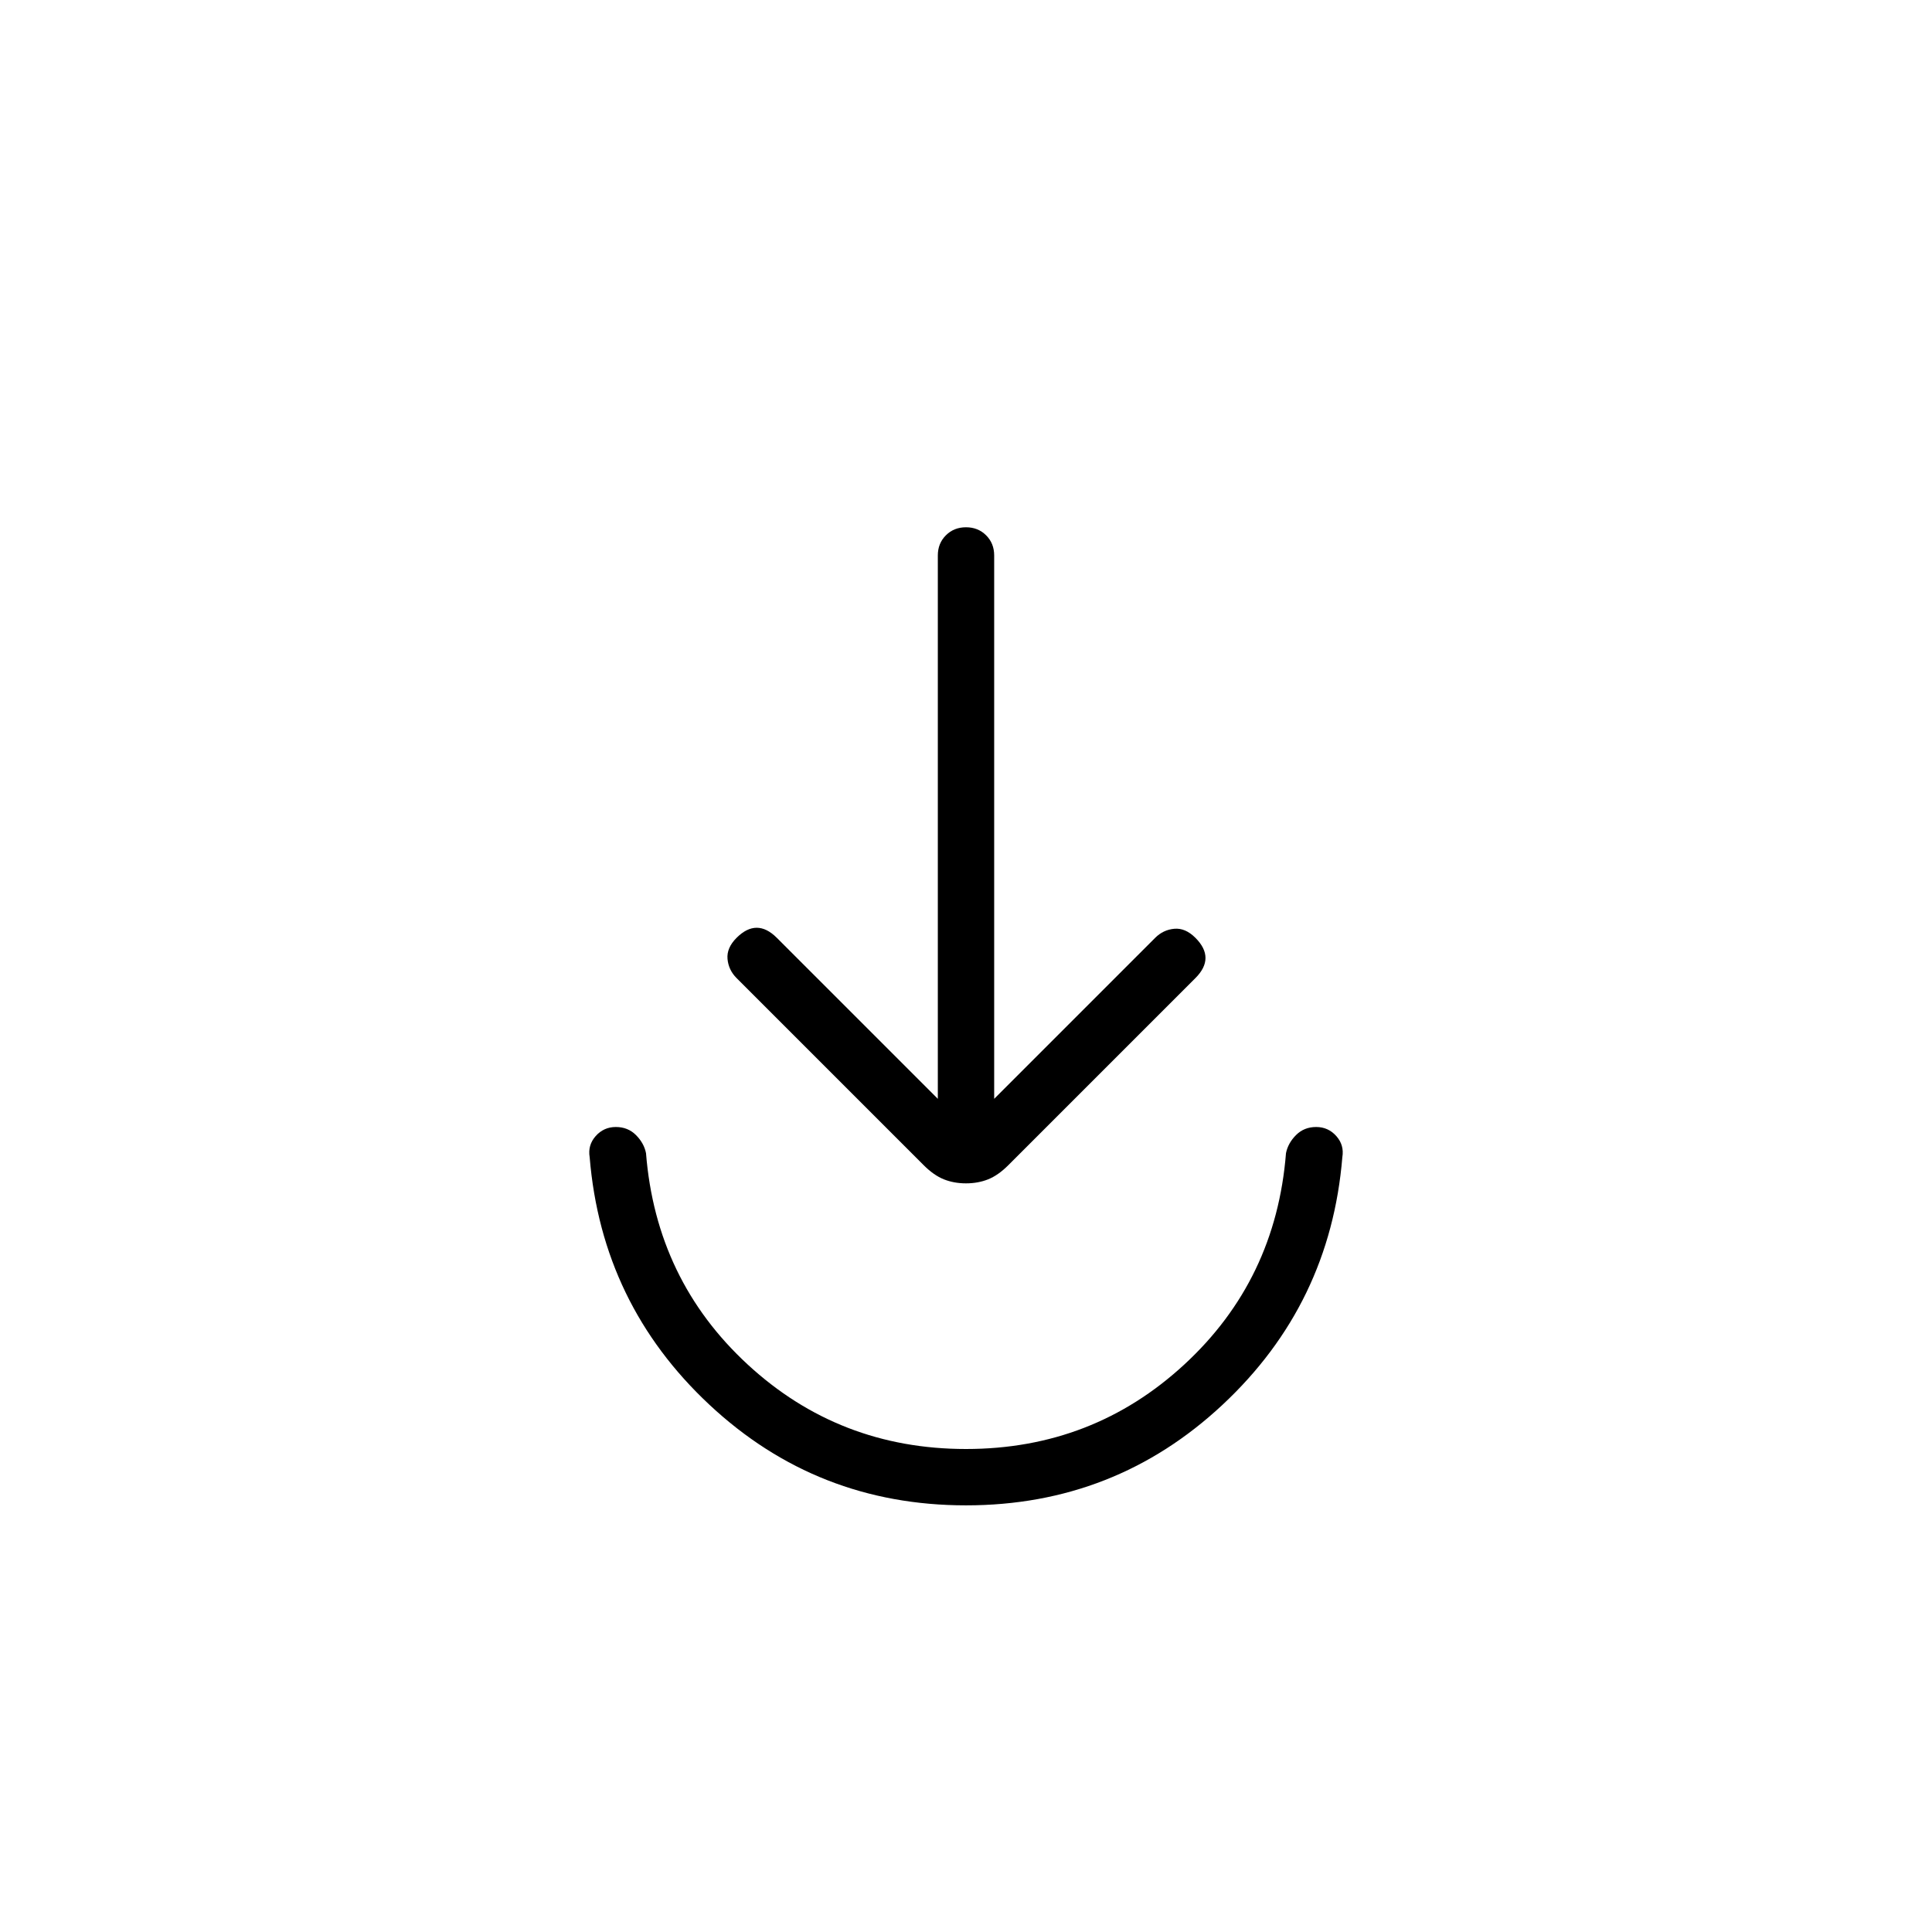 <svg xmlns="http://www.w3.org/2000/svg" height="24" viewBox="0 -960 960 960" width="24"><path d="M480-212q-74 0-127.5-50T293-385q-1-6 3-10.5t10-4.5q6 0 10 4t5 9q5 63 50.5 105T480-240q63 0 108.5-42T639-387q1-5 5-9t10-4q6 0 10 4.5t3 10.5q-6 73-59.5 123T480-212Zm-14-202v-270q0-6 4-10t10-4q6 0 10 4t4 10v270l80-80q4-4 9.5-4.5T594-494q5 5 5 10t-5 10l-93 93q-5 5-10 7t-11 2q-6 0-11-2t-10-7l-93-93q-4-4-4.5-9.5T366-494q5-5 10-5t10 5l80 80Z"/></svg>